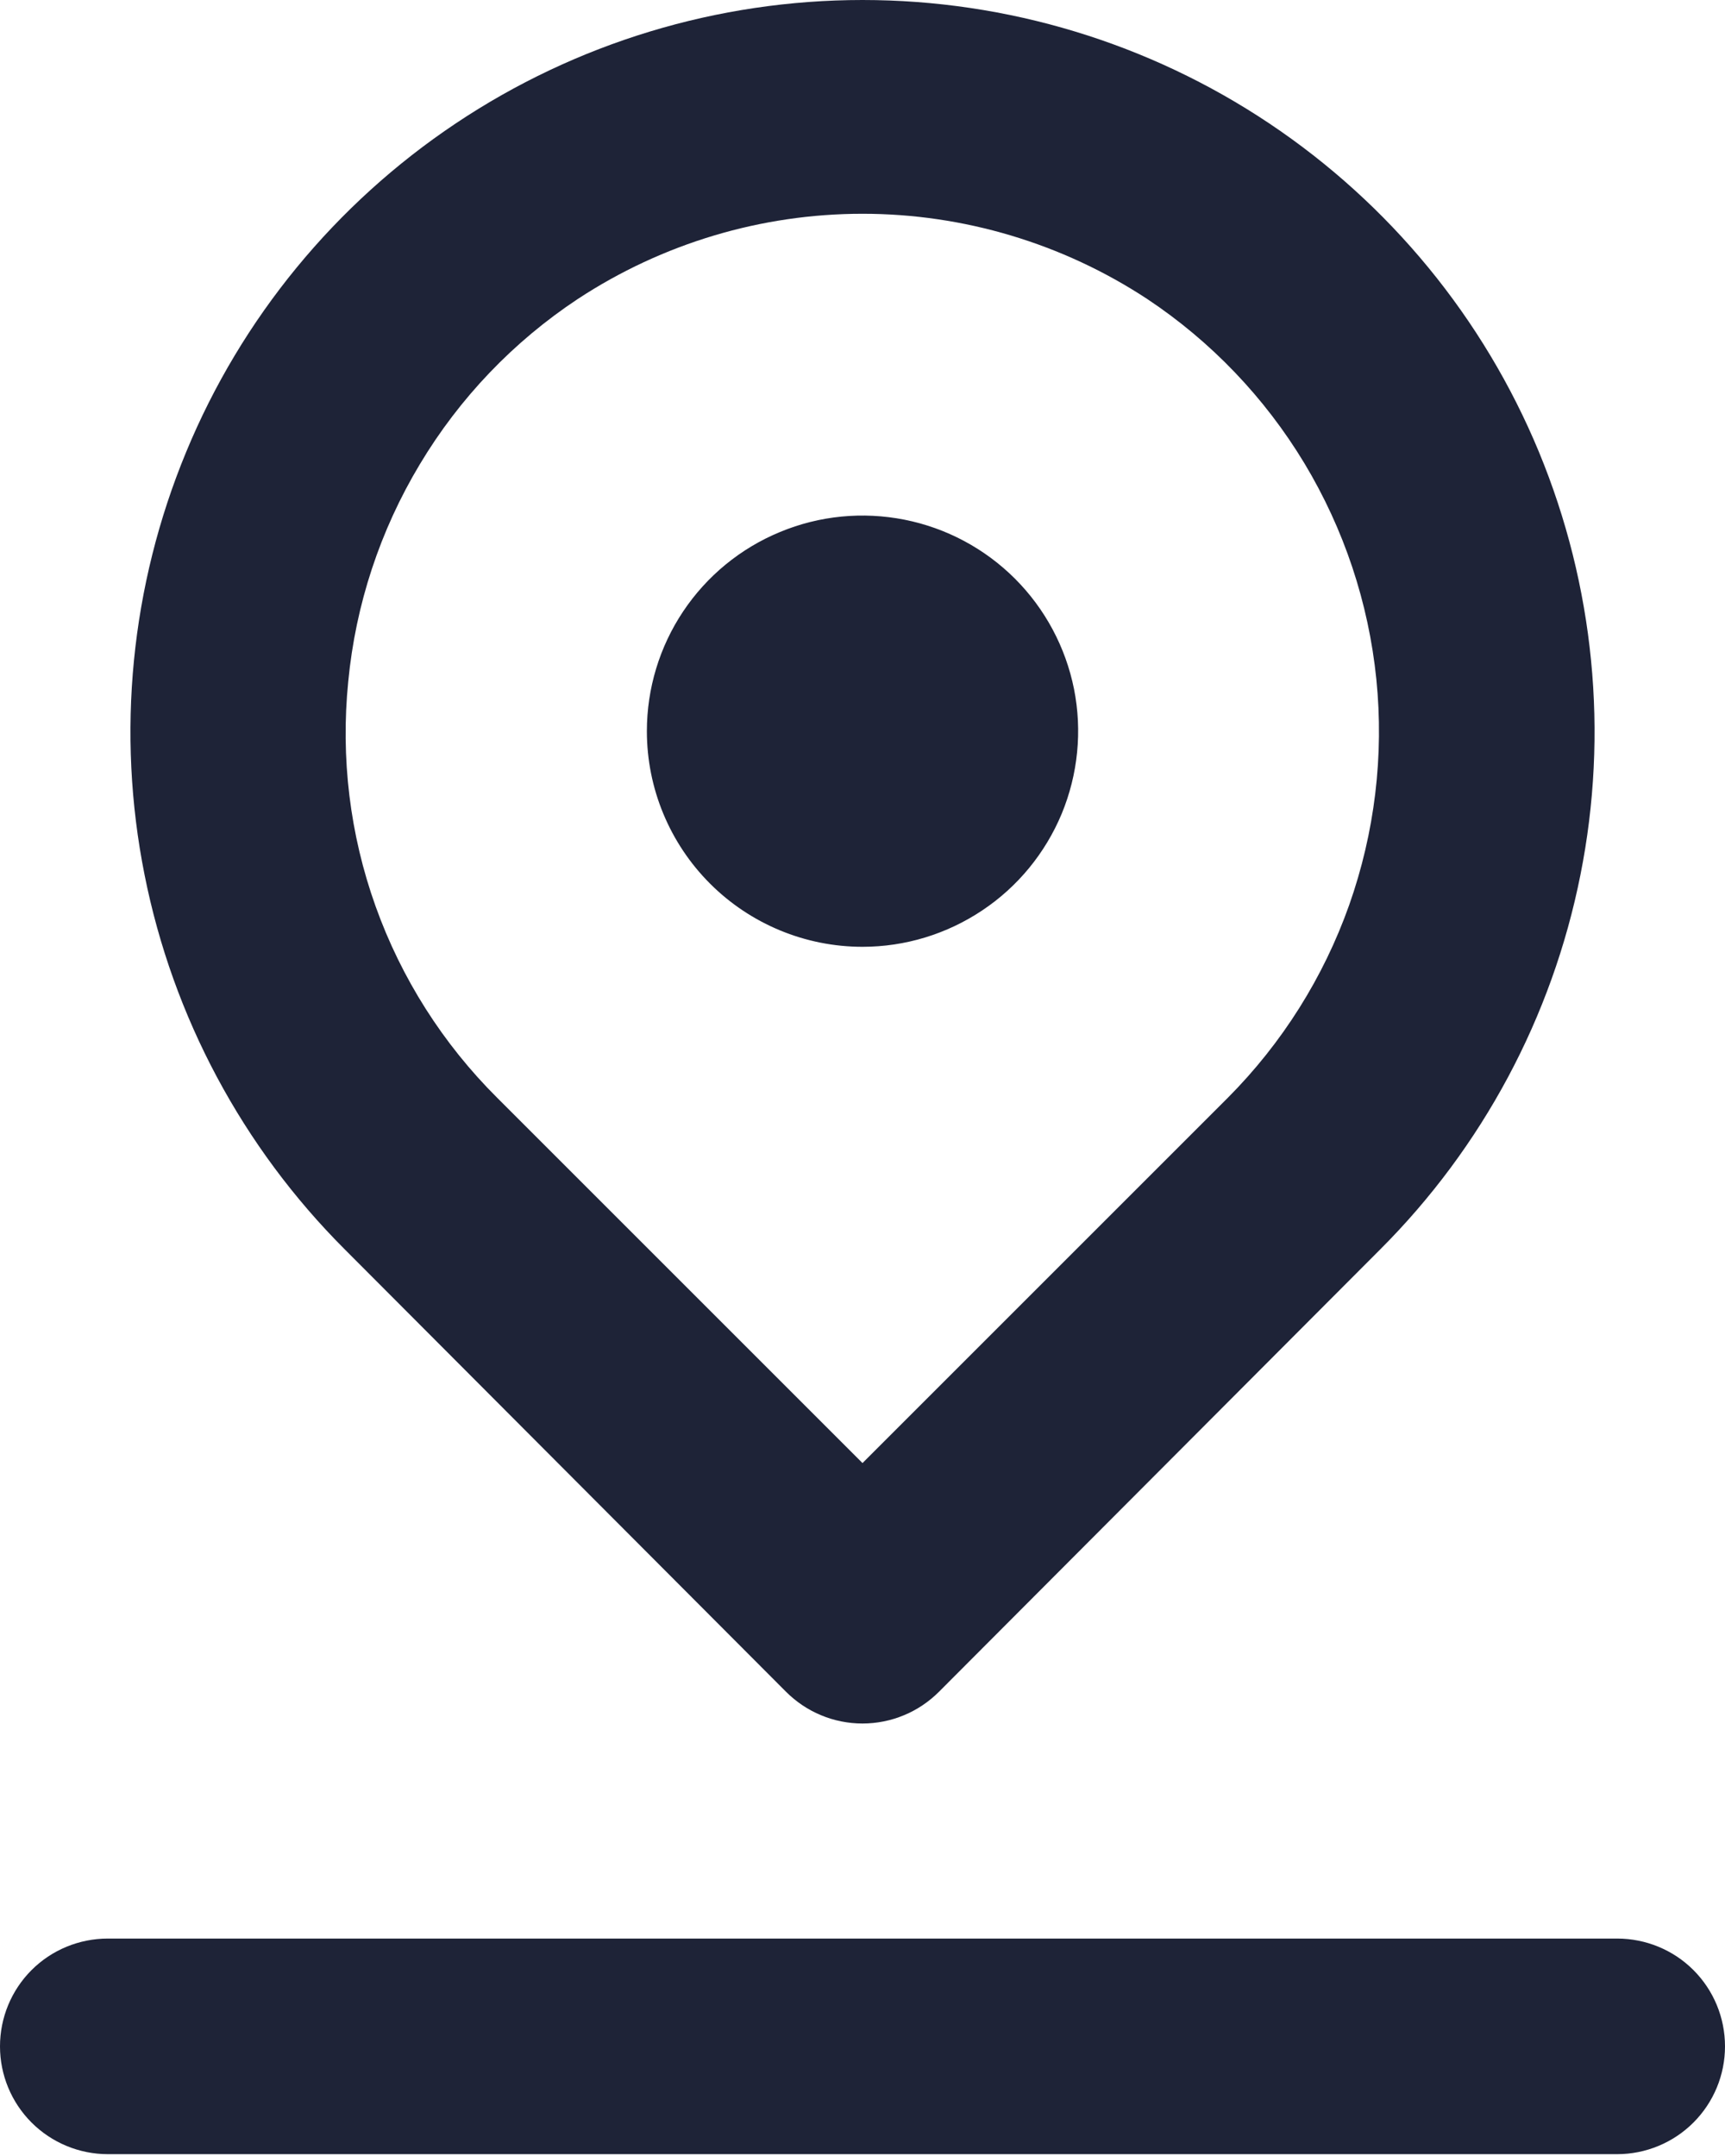 <svg width="16" height="20" viewBox="0 0 16 20" fill="none" xmlns="http://www.w3.org/2000/svg">
<path d="M8 8.783C8.396 8.783 8.782 8.665 9.111 8.445C9.44 8.226 9.696 7.913 9.848 7.548C9.999 7.182 10.039 6.78 9.962 6.392C9.884 6.004 9.694 5.648 9.414 5.368C9.135 5.089 8.778 4.898 8.39 4.821C8.002 4.744 7.6 4.783 7.235 4.935C6.869 5.086 6.557 5.342 6.337 5.671C6.117 6 6 6.387 6 6.783C6 7.313 6.211 7.822 6.586 8.197C6.961 8.572 7.47 8.783 8 8.783ZM7.29 15.693C7.383 15.786 7.494 15.861 7.615 15.911C7.737 15.962 7.868 15.988 8 15.988C8.132 15.988 8.263 15.962 8.385 15.911C8.506 15.861 8.617 15.786 8.71 15.693L12.8 11.592C13.75 10.643 14.397 9.433 14.659 8.116C14.922 6.799 14.787 5.433 14.274 4.192C13.76 2.951 12.889 1.891 11.773 1.145C10.656 0.398 9.343 0 8 0C6.657 0 5.344 0.398 4.227 1.145C3.111 1.891 2.24 2.951 1.727 4.192C1.213 5.433 1.078 6.799 1.341 8.116C1.603 9.433 2.25 10.643 3.2 11.592L7.29 15.693ZM3.23 6.323C3.298 5.61 3.525 4.921 3.894 4.307C4.262 3.692 4.763 3.168 5.36 2.773C6.144 2.258 7.062 1.983 8 1.983C8.938 1.983 9.856 2.258 10.64 2.773C11.233 3.167 11.731 3.688 12.099 4.298C12.466 4.908 12.694 5.592 12.766 6.3C12.838 7.009 12.751 7.724 12.514 8.396C12.276 9.067 11.892 9.677 11.39 10.182L8 13.572L4.61 10.182C4.108 9.682 3.723 9.076 3.484 8.408C3.245 7.741 3.159 7.028 3.23 6.323ZM15 17.983H1C0.735 17.983 0.48 18.088 0.293 18.275C0.105 18.463 0 18.717 0 18.983C0 19.248 0.105 19.502 0.293 19.69C0.48 19.877 0.735 19.983 1 19.983H15C15.265 19.983 15.52 19.877 15.707 19.69C15.895 19.502 16 19.248 16 18.983C16 18.717 15.895 18.463 15.707 18.275C15.52 18.088 15.265 17.983 15 17.983Z" fill="#1E2337"/>
</svg>
